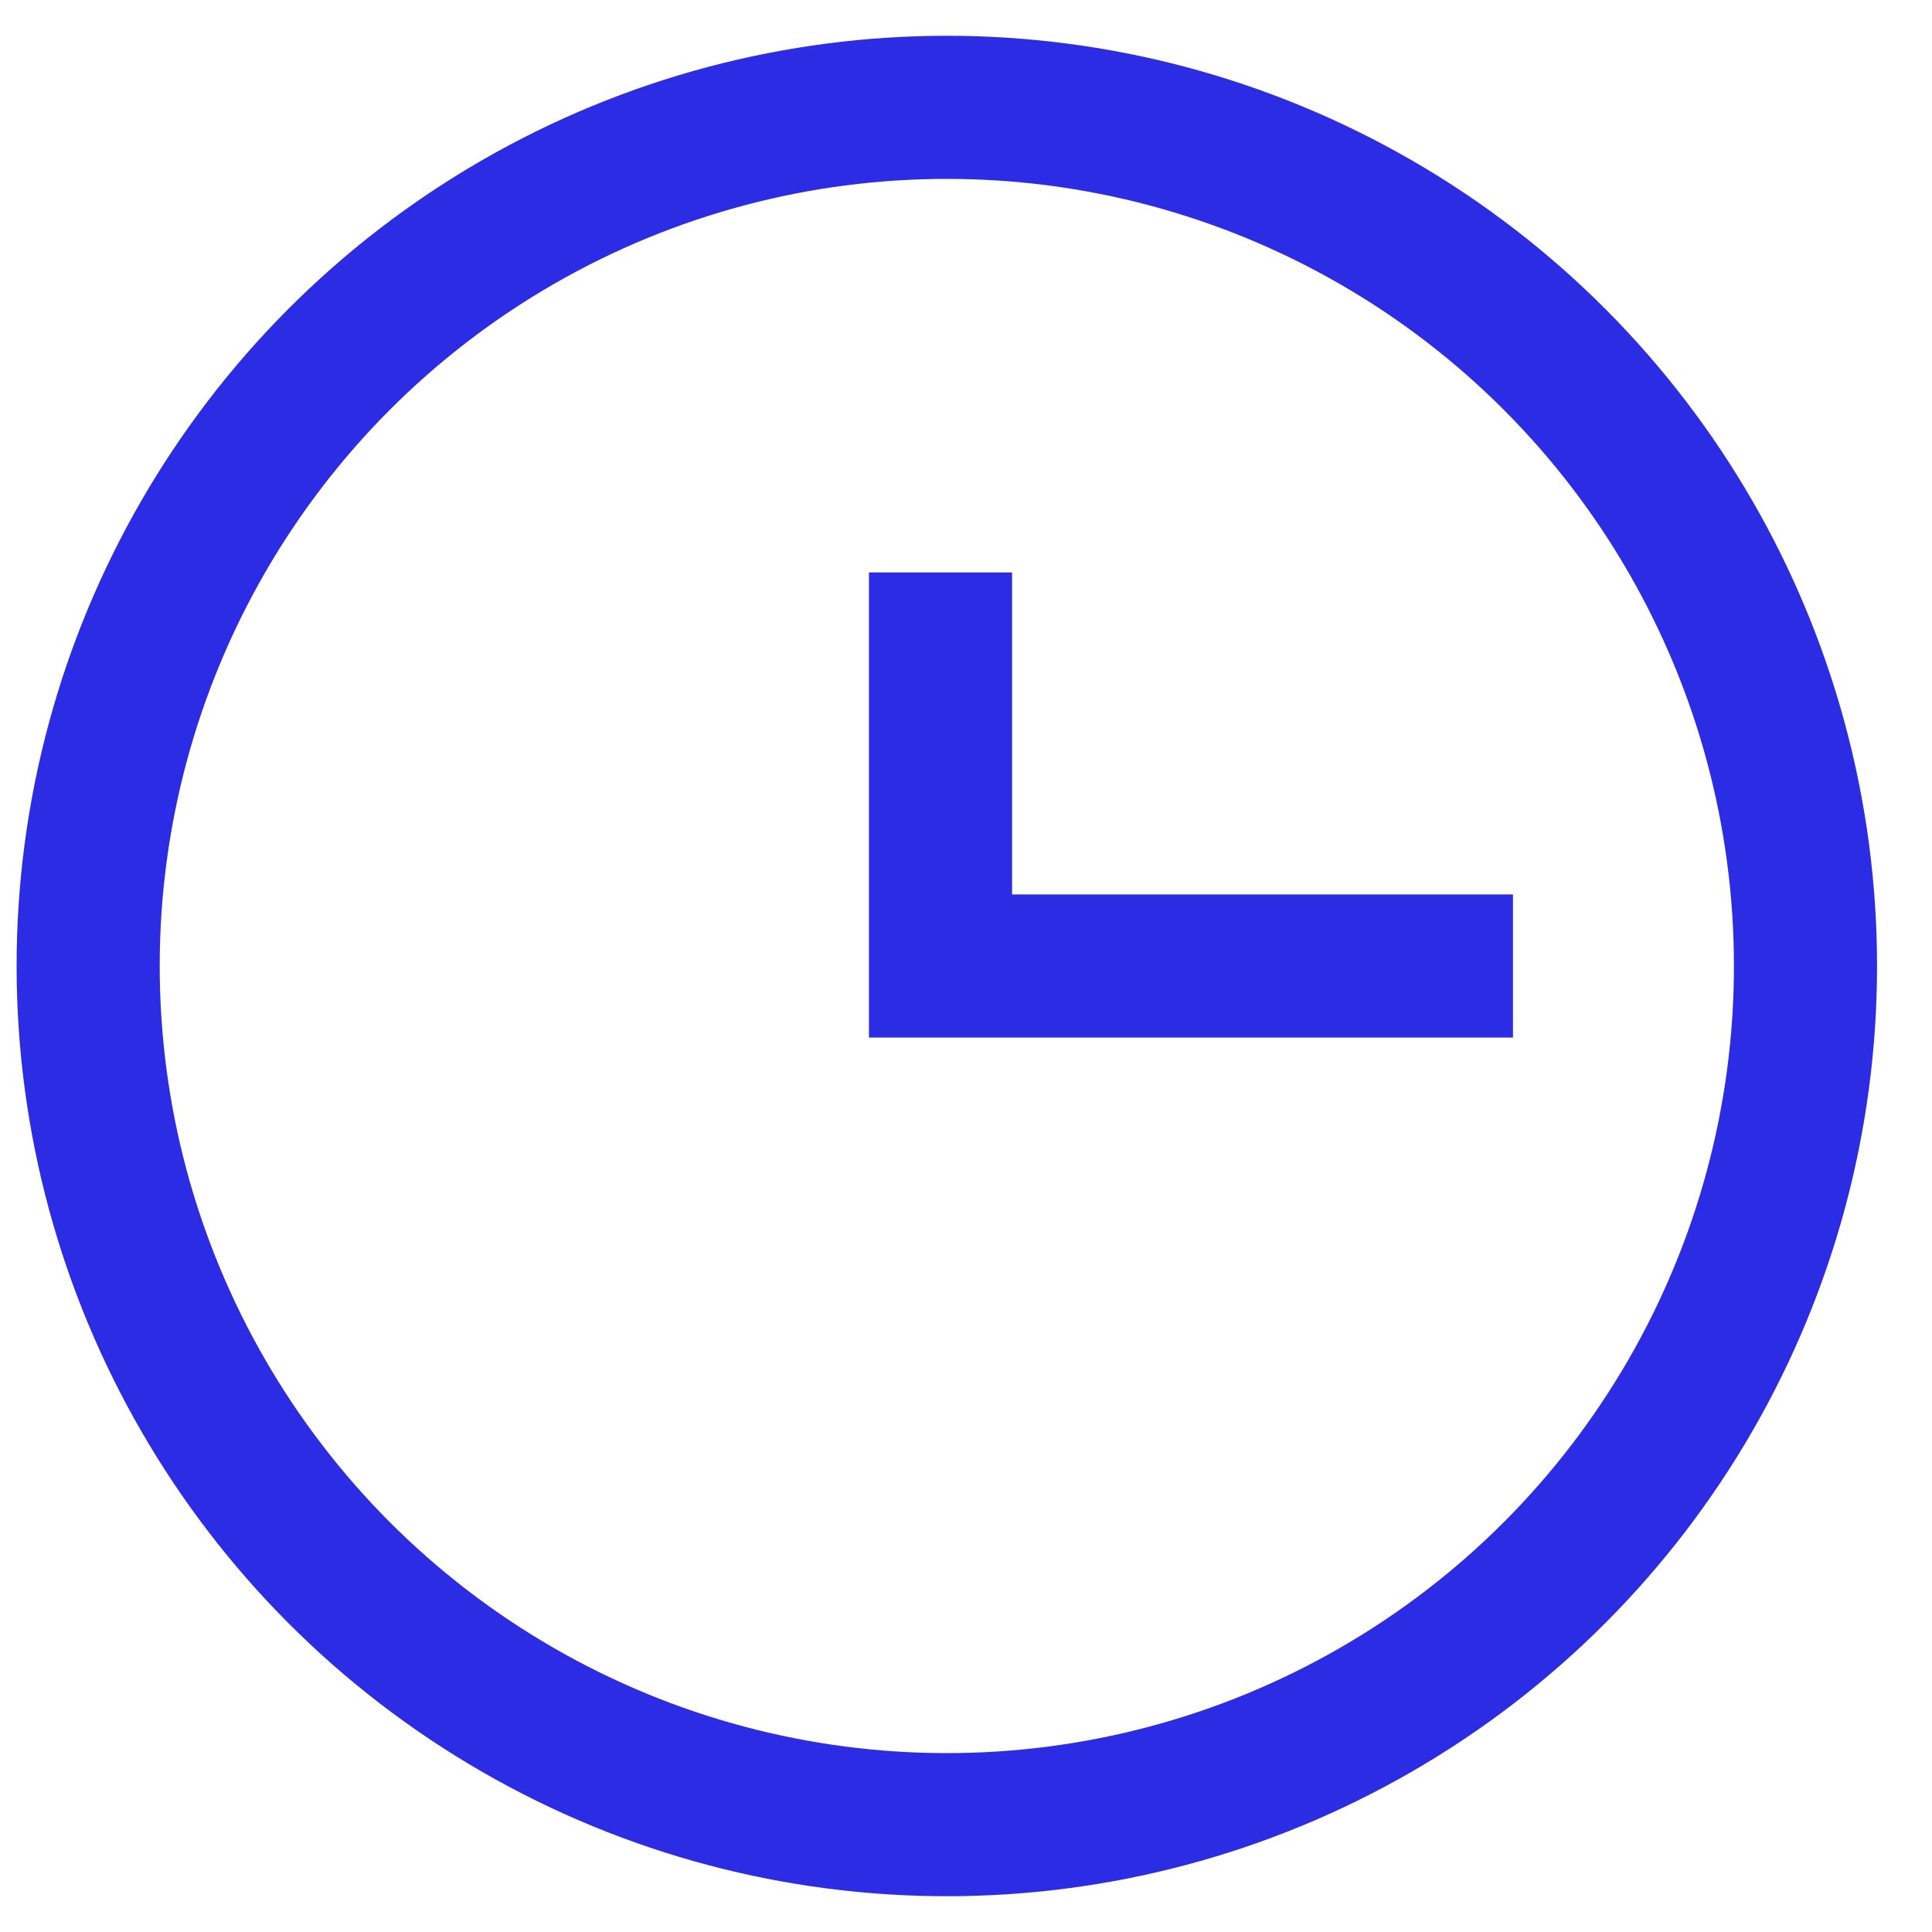 <?xml version="1.0" encoding="UTF-8"?>
<svg width="27px" height="27px" viewBox="0 0 27 27" version="1.1" xmlns="http://www.w3.org/2000/svg" xmlns:xlink="http://www.w3.org/1999/xlink">
    <!-- Generator: Sketch 54.1 (76490) - https://sketchapp.com -->
    <title>clock</title>
    <desc>Created with Sketch.</desc>
    <g id="⚖️-V1.5" stroke="none" stroke-width="1" fill="none" fill-rule="evenodd">
        <g id="Set-Landing---Smart-ETH---V2" transform="translate(-210, -2002)" stroke="#2D2CE5" stroke-width="2">
            <g id="Rectangle-5" transform="translate(129.588, 1740)">
                <g id="Group-21" transform="translate(0, 191)">
                    <g id="Time-Until-Rebalance" transform="translate(81.232, 0)">
                        <g id="Group-24" transform="translate(0.412, 72.5)">
                            <g id="clock">
                                <circle id="Oval" cx="12" cy="12" r="12"></circle>
                                <polyline id="Path-15" points="11.912 6.5 11.912 12 19.912 12"></polyline>
                            </g>
                        </g>
                    </g>
                </g>
            </g>
        </g>
    </g>
</svg>